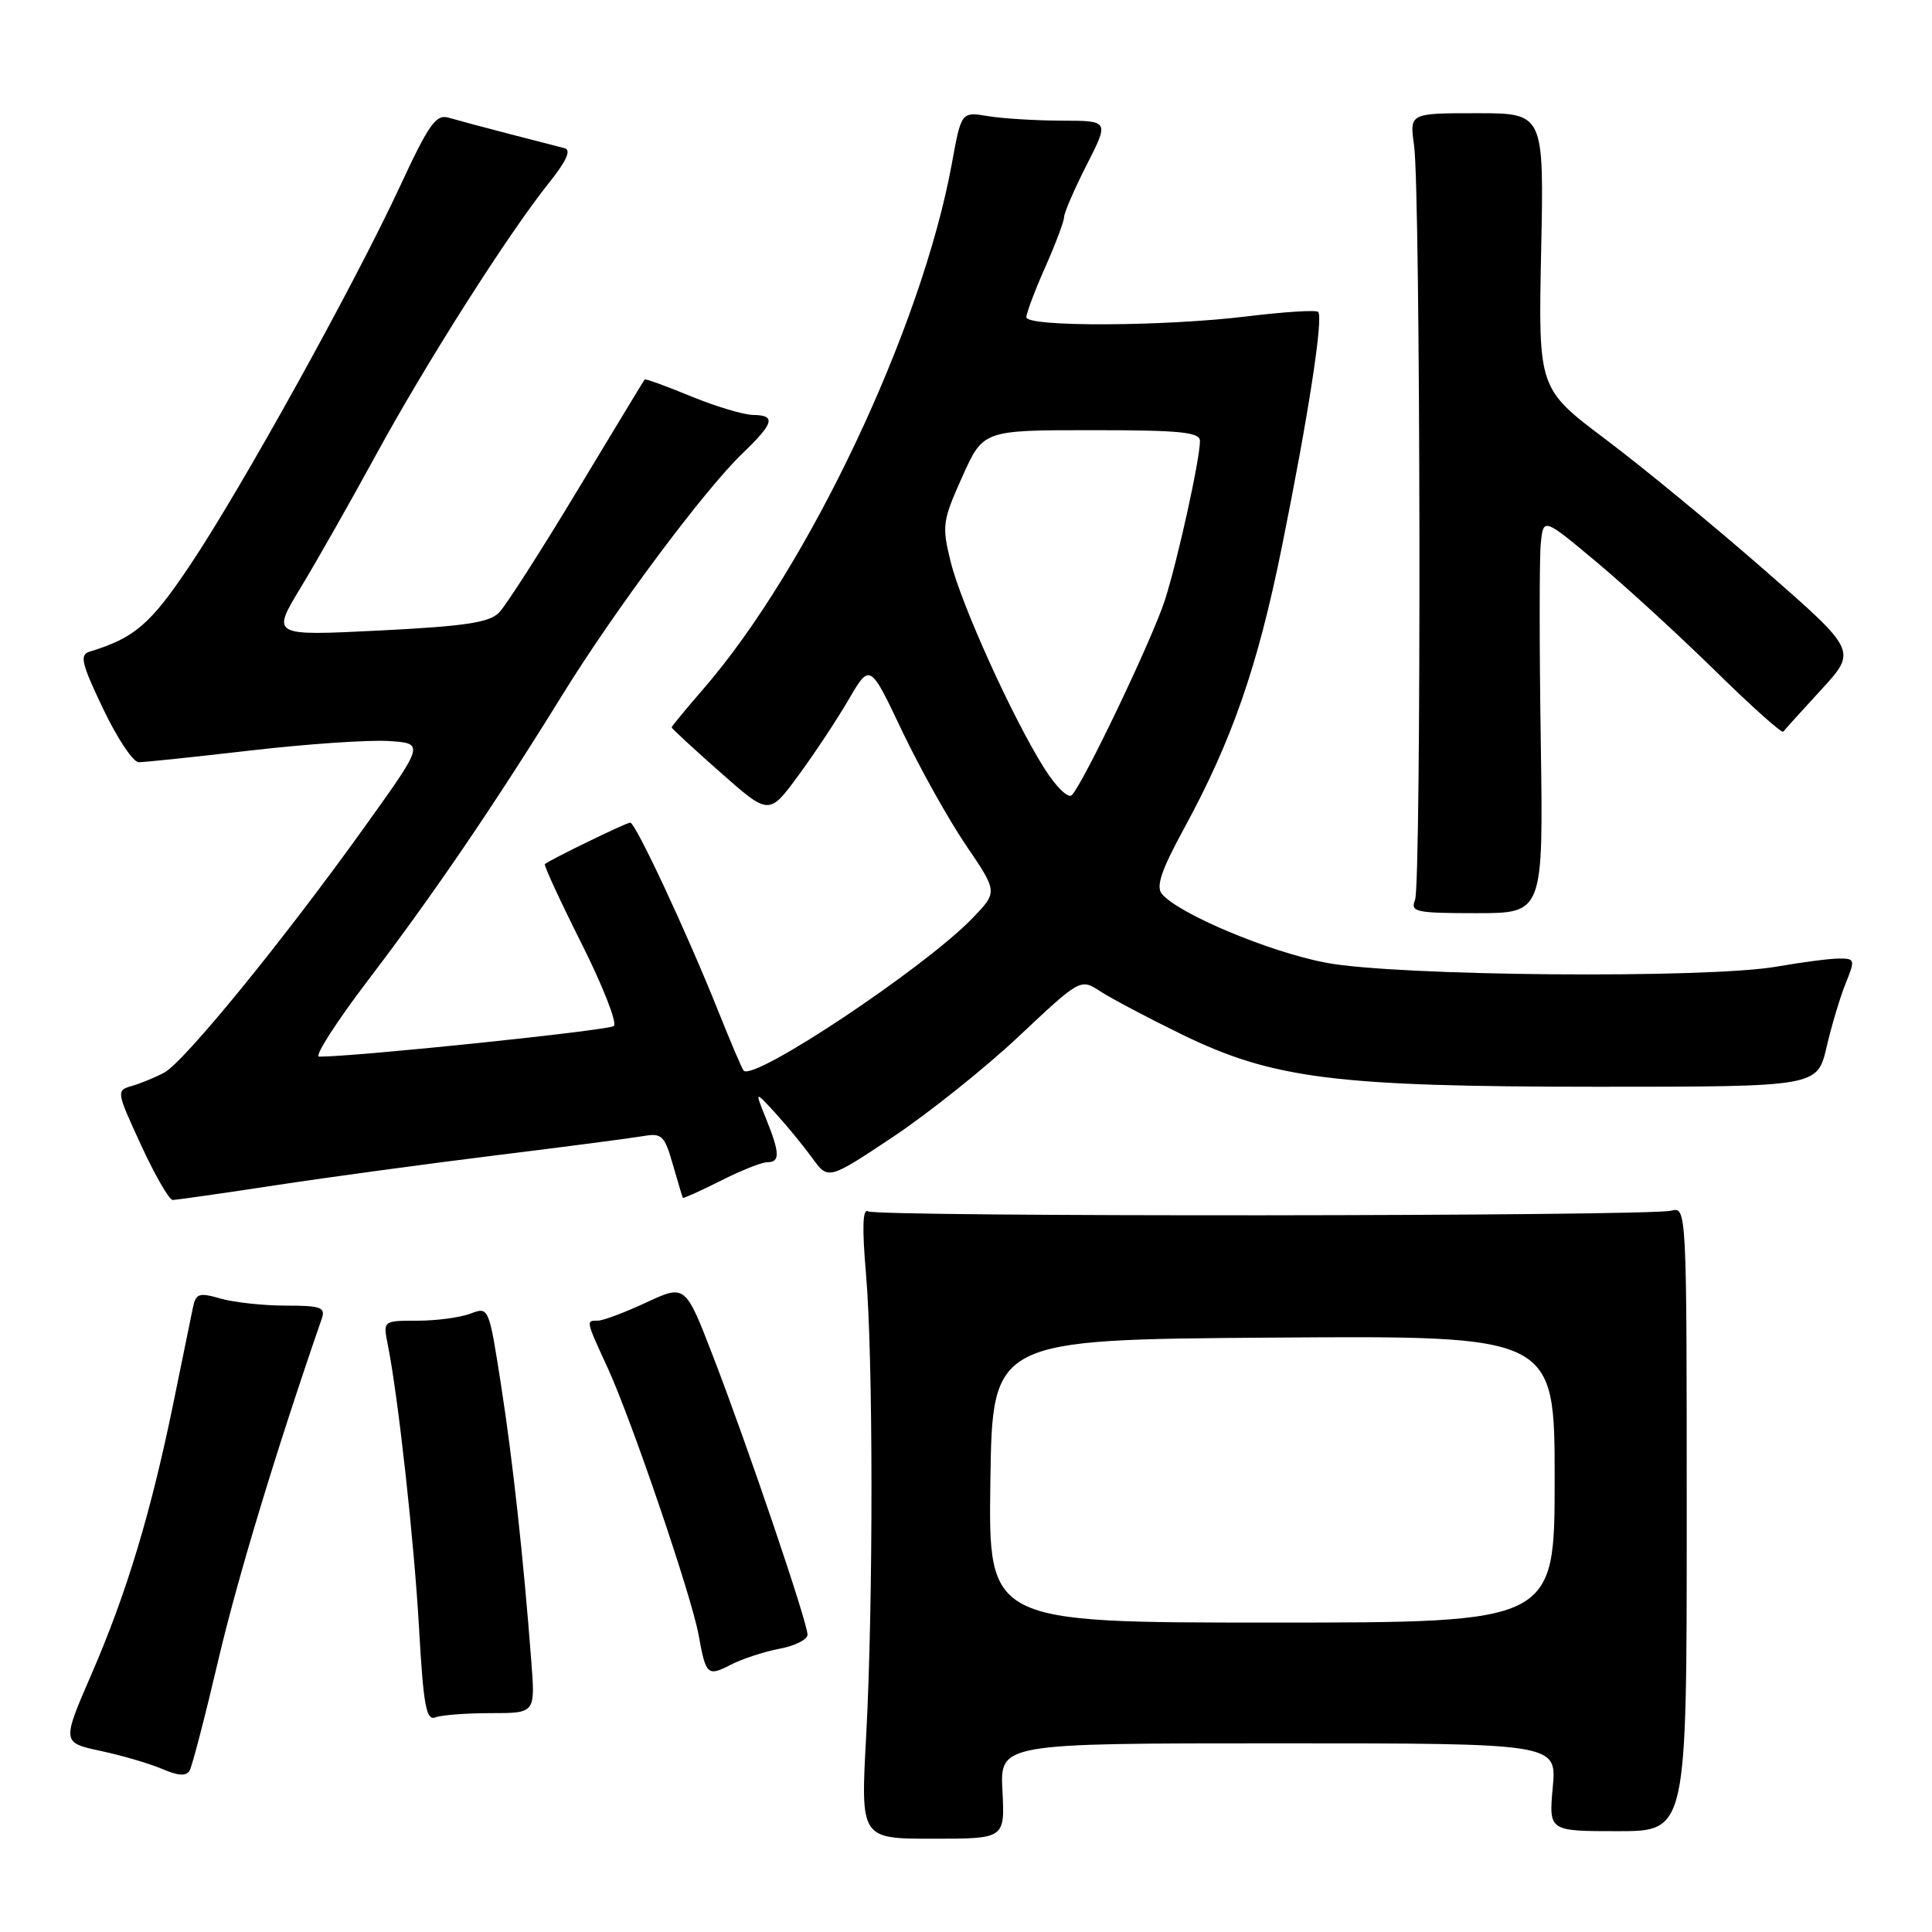 <?xml version="1.0" encoding="UTF-8" standalone="no"?>
<!DOCTYPE svg PUBLIC "-//W3C//DTD SVG 1.1//EN" "http://www.w3.org/Graphics/SVG/1.1/DTD/svg11.dtd" >
<svg xmlns="http://www.w3.org/2000/svg" xmlns:xlink="http://www.w3.org/1999/xlink" version="1.1" viewBox="0 0 256 256">
 <g >
 <path fill="currentColor"
d=" M 132.83 237.32 C 132.50 231.00 132.50 231.00 169.39 231.00 C 206.28 231.00 206.28 231.00 205.75 236.82 C 205.22 242.64 205.22 242.64 214.36 242.64 C 223.50 242.64 223.50 242.64 223.50 201.27 C 223.50 160.05 223.49 159.91 221.45 160.42 C 218.43 161.18 116.24 161.26 115.02 160.51 C 114.31 160.07 114.22 162.67 114.74 168.68 C 115.71 179.89 115.72 212.43 114.77 230.07 C 114.03 243.64 114.03 243.64 123.59 243.64 C 133.15 243.64 133.15 243.64 132.83 237.32 Z  M 28.92 220.00 C 31.45 209.18 36.61 192.14 42.63 174.75 C 43.16 173.23 42.54 173.00 37.86 173.00 C 34.90 173.00 31.03 172.58 29.24 172.07 C 26.35 171.24 25.95 171.37 25.55 173.32 C 25.31 174.52 24.14 180.19 22.97 185.93 C 19.99 200.46 16.78 211.10 12.15 221.77 C 8.19 230.90 8.19 230.90 13.35 232.01 C 16.18 232.61 19.85 233.69 21.50 234.40 C 23.64 235.32 24.68 235.38 25.13 234.60 C 25.47 233.99 27.18 227.43 28.92 220.00 Z  M 65.04 227.00 C 70.92 227.00 70.92 227.00 70.41 220.25 C 69.36 206.44 67.94 193.47 66.38 183.45 C 64.77 173.15 64.77 173.14 62.32 174.07 C 60.97 174.58 57.82 175.00 55.31 175.00 C 50.75 175.00 50.75 175.00 51.38 178.16 C 52.77 185.10 54.87 204.18 55.53 215.81 C 56.11 226.04 56.48 228.03 57.70 227.56 C 58.50 227.25 61.81 227.00 65.04 227.00 Z  M 103.28 218.47 C 105.33 218.09 107.00 217.25 107.00 216.60 C 107.00 214.98 99.09 191.66 94.53 179.84 C 90.81 170.18 90.81 170.18 85.65 172.58 C 82.82 173.90 79.94 174.98 79.25 174.99 C 77.62 175.00 77.59 174.87 80.55 181.32 C 83.74 188.30 91.64 211.50 92.57 216.64 C 93.53 221.98 93.75 222.18 96.84 220.58 C 98.34 219.81 101.24 218.86 103.28 218.47 Z  M 36.60 157.04 C 43.70 155.96 56.92 154.17 66.00 153.05 C 75.08 151.93 83.72 150.80 85.22 150.54 C 87.69 150.11 88.05 150.45 89.15 154.28 C 89.82 156.60 90.41 158.60 90.48 158.72 C 90.54 158.83 92.79 157.82 95.47 156.47 C 98.15 155.11 100.94 154.00 101.67 154.00 C 103.38 154.00 103.35 152.80 101.50 148.22 C 100.00 144.50 100.00 144.50 102.75 147.50 C 104.26 149.15 106.45 151.82 107.62 153.43 C 109.74 156.36 109.74 156.36 118.32 150.65 C 123.03 147.51 130.56 141.50 135.03 137.29 C 143.17 129.64 143.17 129.64 145.83 131.38 C 147.30 132.33 152.10 134.87 156.50 137.02 C 168.68 142.96 176.84 143.99 211.65 144.00 C 240.80 144.00 240.80 144.00 242.03 138.75 C 242.70 135.86 243.85 132.04 244.58 130.25 C 245.83 127.17 245.78 127.00 243.70 127.01 C 242.49 127.01 238.80 127.49 235.50 128.07 C 226.27 129.70 184.98 129.35 175.66 127.56 C 168.14 126.12 156.14 121.08 153.95 118.44 C 153.15 117.47 153.89 115.28 156.87 109.82 C 163.25 98.12 166.66 88.31 169.87 72.39 C 173.37 55.08 175.38 42.04 174.66 41.33 C 174.39 41.05 170.19 41.32 165.33 41.91 C 154.26 43.27 136.00 43.34 136.00 42.03 C 136.00 41.49 137.12 38.51 138.50 35.40 C 139.88 32.29 141.00 29.30 141.00 28.75 C 141.00 28.20 142.34 25.10 143.98 21.87 C 146.97 16.00 146.97 16.00 140.73 15.99 C 137.31 15.98 132.90 15.71 130.94 15.39 C 127.38 14.80 127.38 14.80 126.13 21.65 C 122.16 43.44 107.11 75.26 93.18 91.31 C 90.88 93.96 89.00 96.24 89.00 96.38 C 89.00 96.53 91.90 99.21 95.45 102.34 C 101.90 108.04 101.90 108.04 105.78 102.77 C 107.91 99.87 110.92 95.33 112.46 92.68 C 115.27 87.87 115.27 87.87 119.52 96.83 C 121.87 101.76 125.68 108.58 127.99 111.99 C 132.21 118.19 132.21 118.19 128.85 121.67 C 122.54 128.22 99.94 143.28 98.54 141.87 C 98.34 141.67 96.83 138.12 95.18 134.00 C 91.02 123.59 84.21 109.00 83.51 109.00 C 82.98 109.00 72.87 113.92 72.20 114.50 C 72.04 114.65 74.22 119.37 77.04 124.99 C 79.87 130.61 81.80 135.55 81.34 135.95 C 80.67 136.54 46.97 140.04 42.28 140.01 C 41.61 140.00 44.58 135.39 48.87 129.75 C 57.47 118.46 65.62 106.48 74.54 92.04 C 81.45 80.85 93.35 64.90 98.41 60.05 C 102.58 56.05 102.86 55.01 99.75 54.98 C 98.51 54.96 94.82 53.85 91.55 52.51 C 88.28 51.16 85.52 50.16 85.42 50.28 C 85.32 50.40 81.31 57.02 76.50 65.00 C 71.70 72.97 67.03 80.25 66.13 81.17 C 64.83 82.50 61.59 82.98 50.23 83.55 C 35.97 84.26 35.97 84.26 39.83 77.88 C 41.96 74.37 46.44 66.47 49.79 60.33 C 56.44 48.12 67.36 30.95 72.73 24.25 C 75.04 21.36 75.72 19.88 74.82 19.64 C 74.09 19.45 70.80 18.60 67.50 17.75 C 64.20 16.90 60.60 15.93 59.50 15.61 C 57.78 15.09 56.88 16.34 53.00 24.69 C 46.88 37.85 32.03 64.66 25.20 74.86 C 19.95 82.71 17.83 84.54 11.89 86.34 C 10.52 86.76 10.77 87.85 13.66 93.91 C 15.52 97.81 17.64 101.00 18.38 101.00 C 19.12 101.00 25.80 100.30 33.24 99.44 C 40.67 98.58 48.89 98.02 51.50 98.19 C 56.25 98.50 56.25 98.50 48.29 109.60 C 37.55 124.60 24.41 140.71 21.77 142.12 C 20.59 142.76 18.66 143.55 17.49 143.89 C 15.39 144.49 15.40 144.59 18.70 151.75 C 20.54 155.74 22.42 159.00 22.88 159.00 C 23.33 159.00 29.51 158.12 36.60 157.04 Z  M 204.16 98.25 C 203.97 85.74 203.97 73.94 204.16 72.04 C 204.50 68.58 204.50 68.58 211.50 74.43 C 215.35 77.64 222.42 84.13 227.22 88.83 C 232.01 93.54 236.09 97.19 236.29 96.95 C 236.48 96.70 238.75 94.19 241.34 91.37 C 246.05 86.24 246.05 86.24 233.87 75.59 C 227.17 69.73 217.67 61.91 212.76 58.22 C 203.83 51.50 203.83 51.50 204.21 33.25 C 204.59 15.00 204.59 15.00 195.68 15.00 C 186.77 15.00 186.77 15.00 187.37 19.25 C 188.24 25.36 188.35 117.16 187.50 119.25 C 186.85 120.84 187.60 121.00 195.64 121.00 C 204.50 121.00 204.50 121.00 204.16 98.25 Z  M 131.23 196.25 C 131.50 177.50 131.50 177.50 168.75 177.24 C 206.00 176.98 206.00 176.98 206.00 195.99 C 206.00 215.00 206.00 215.00 168.48 215.00 C 130.96 215.00 130.96 215.00 131.23 196.25 Z  M 138.41 101.86 C 134.24 95.28 127.38 80.15 125.97 74.44 C 124.79 69.67 124.88 69.02 127.50 63.19 C 130.27 57.00 130.27 57.00 144.64 57.00 C 156.45 57.00 159.00 57.26 159.00 58.43 C 159.00 60.84 156.06 74.19 154.36 79.50 C 152.74 84.57 143.57 103.78 142.02 105.36 C 141.55 105.84 139.94 104.28 138.41 101.86 Z "/>
</g>
</svg>